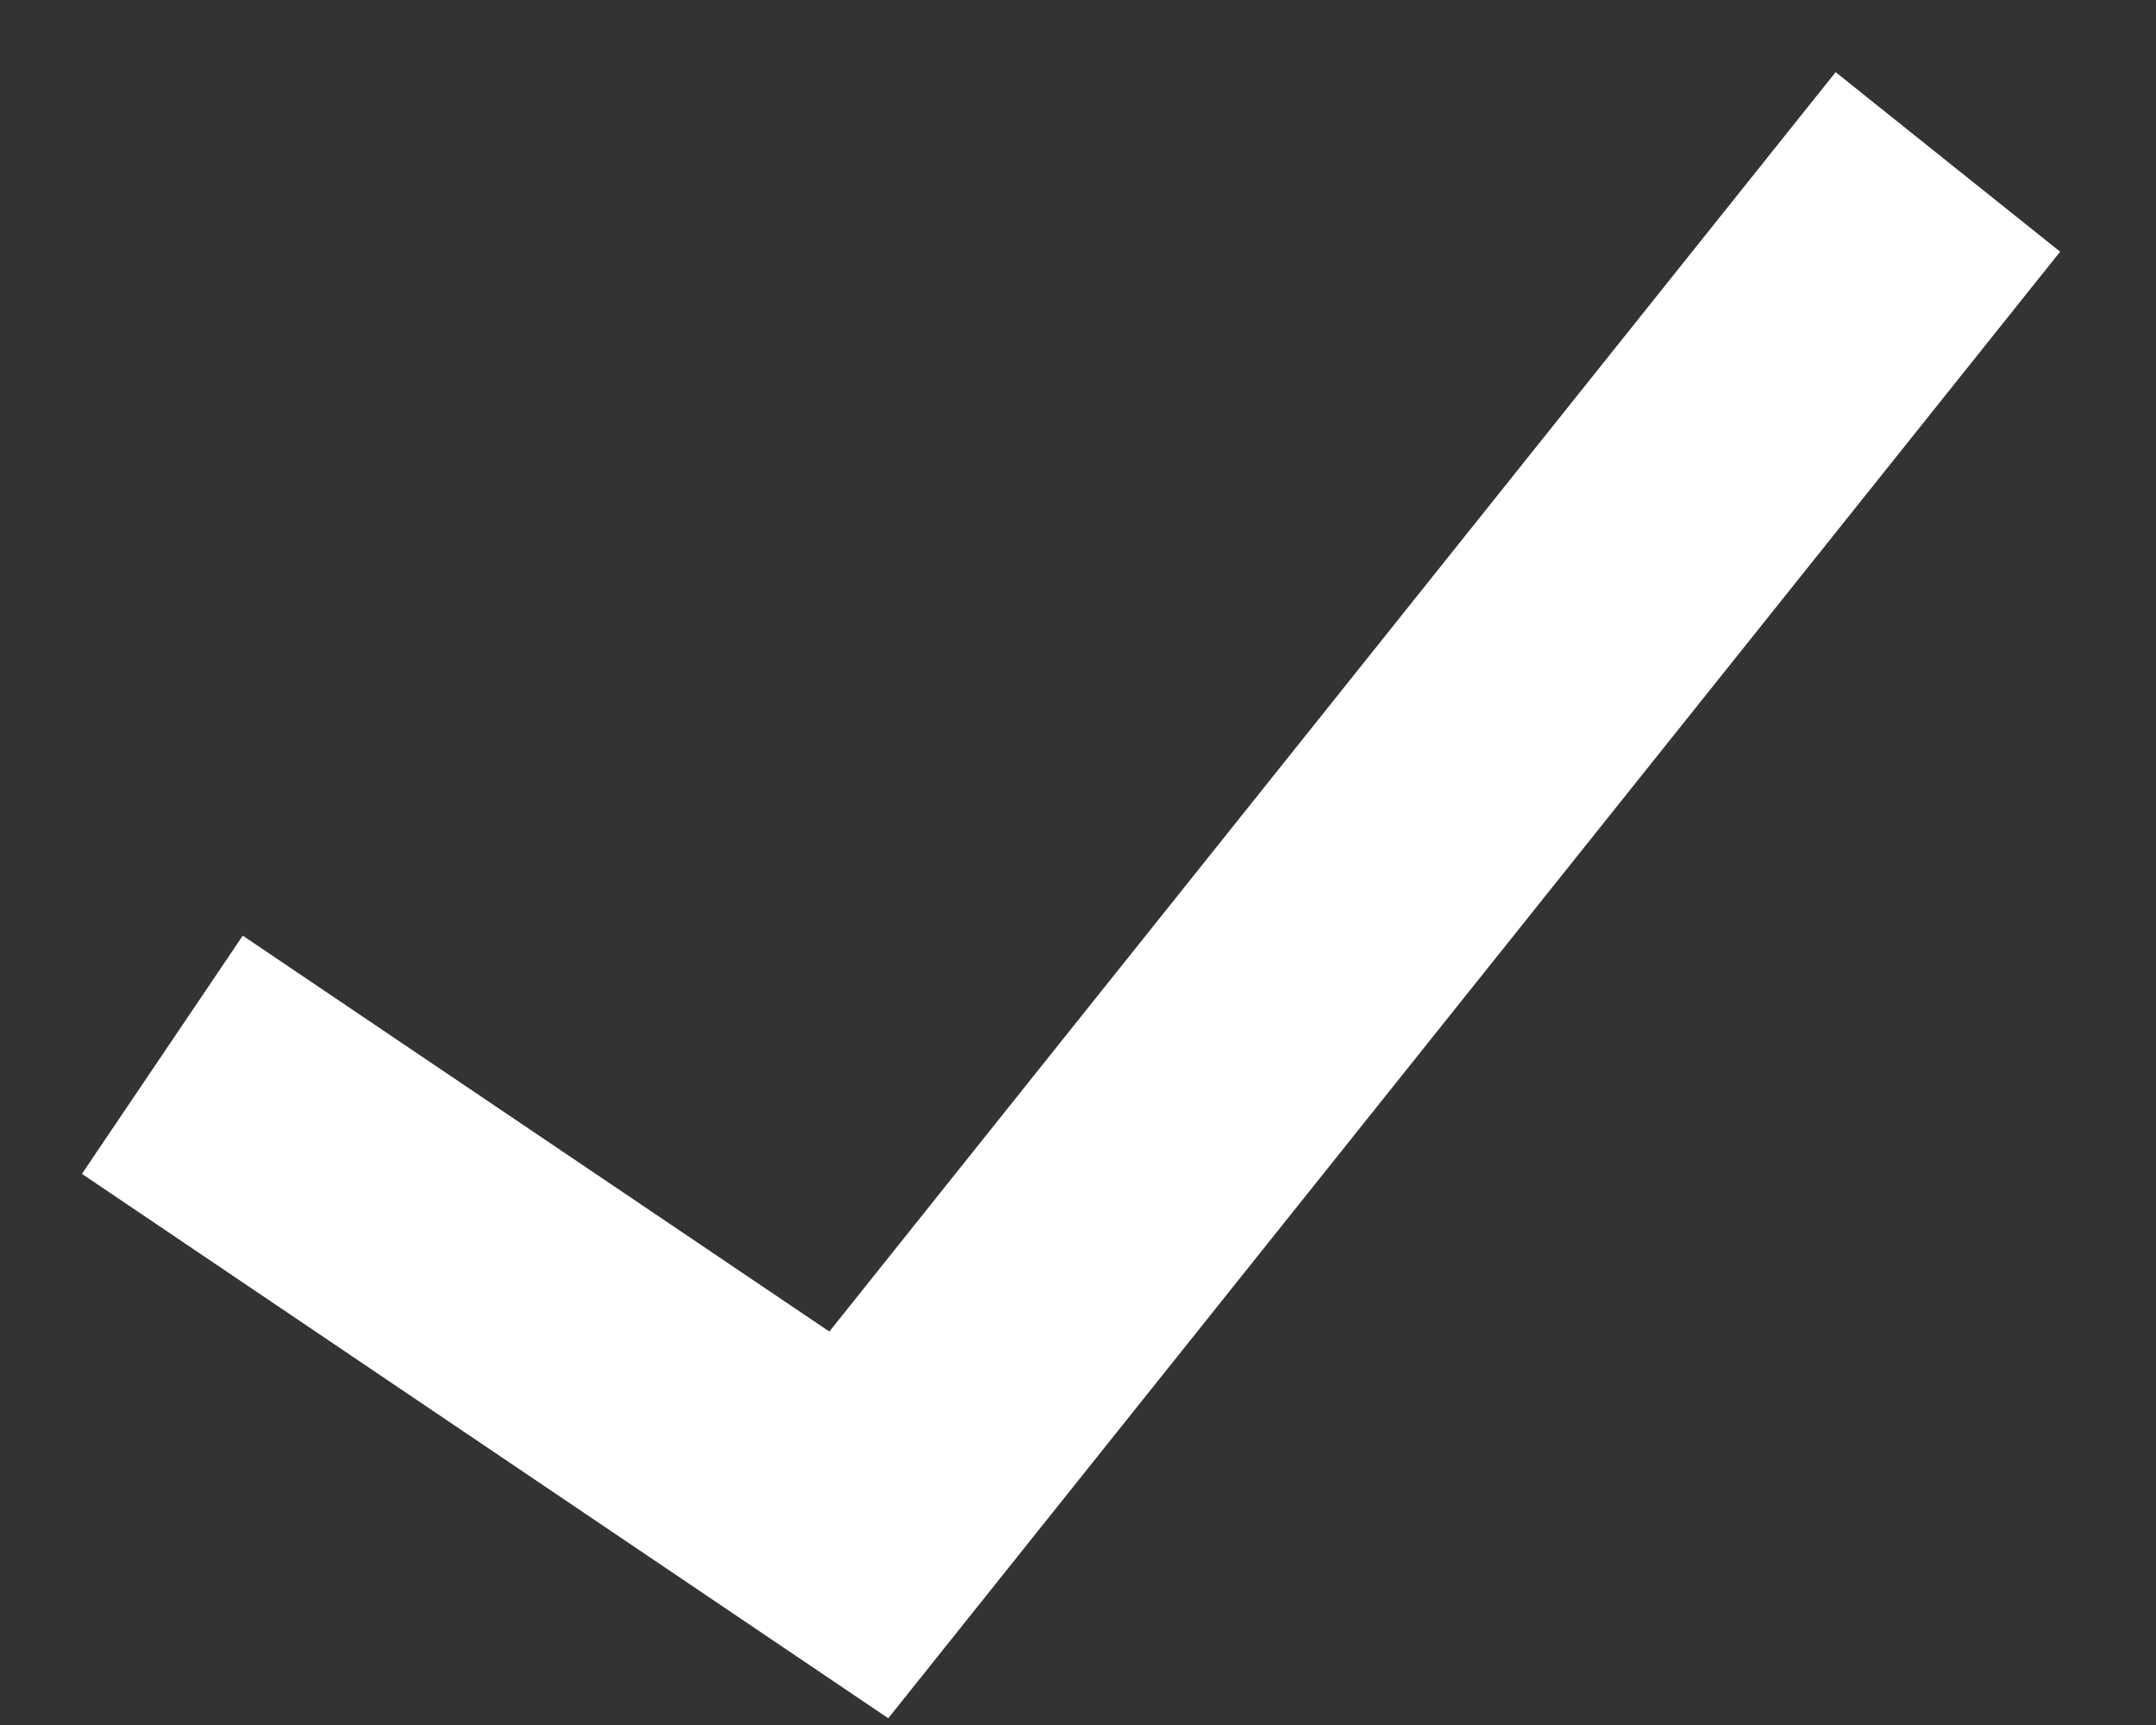<svg width="15" height="12" viewBox="0 0 15 12" fill="none" xmlns="http://www.w3.org/2000/svg">
<rect x="0" y="0" width="15" height="12" fill="#333333" stroke="none"/>
<path fill-rule="evenodd" clip-rule="evenodd" d="M14.333 1.751L6.18 11.953L0.57 8.166L1.689 6.509L5.77 9.263L12.771 0.502L14.333 1.751Z" fill="white"/>
</svg>
